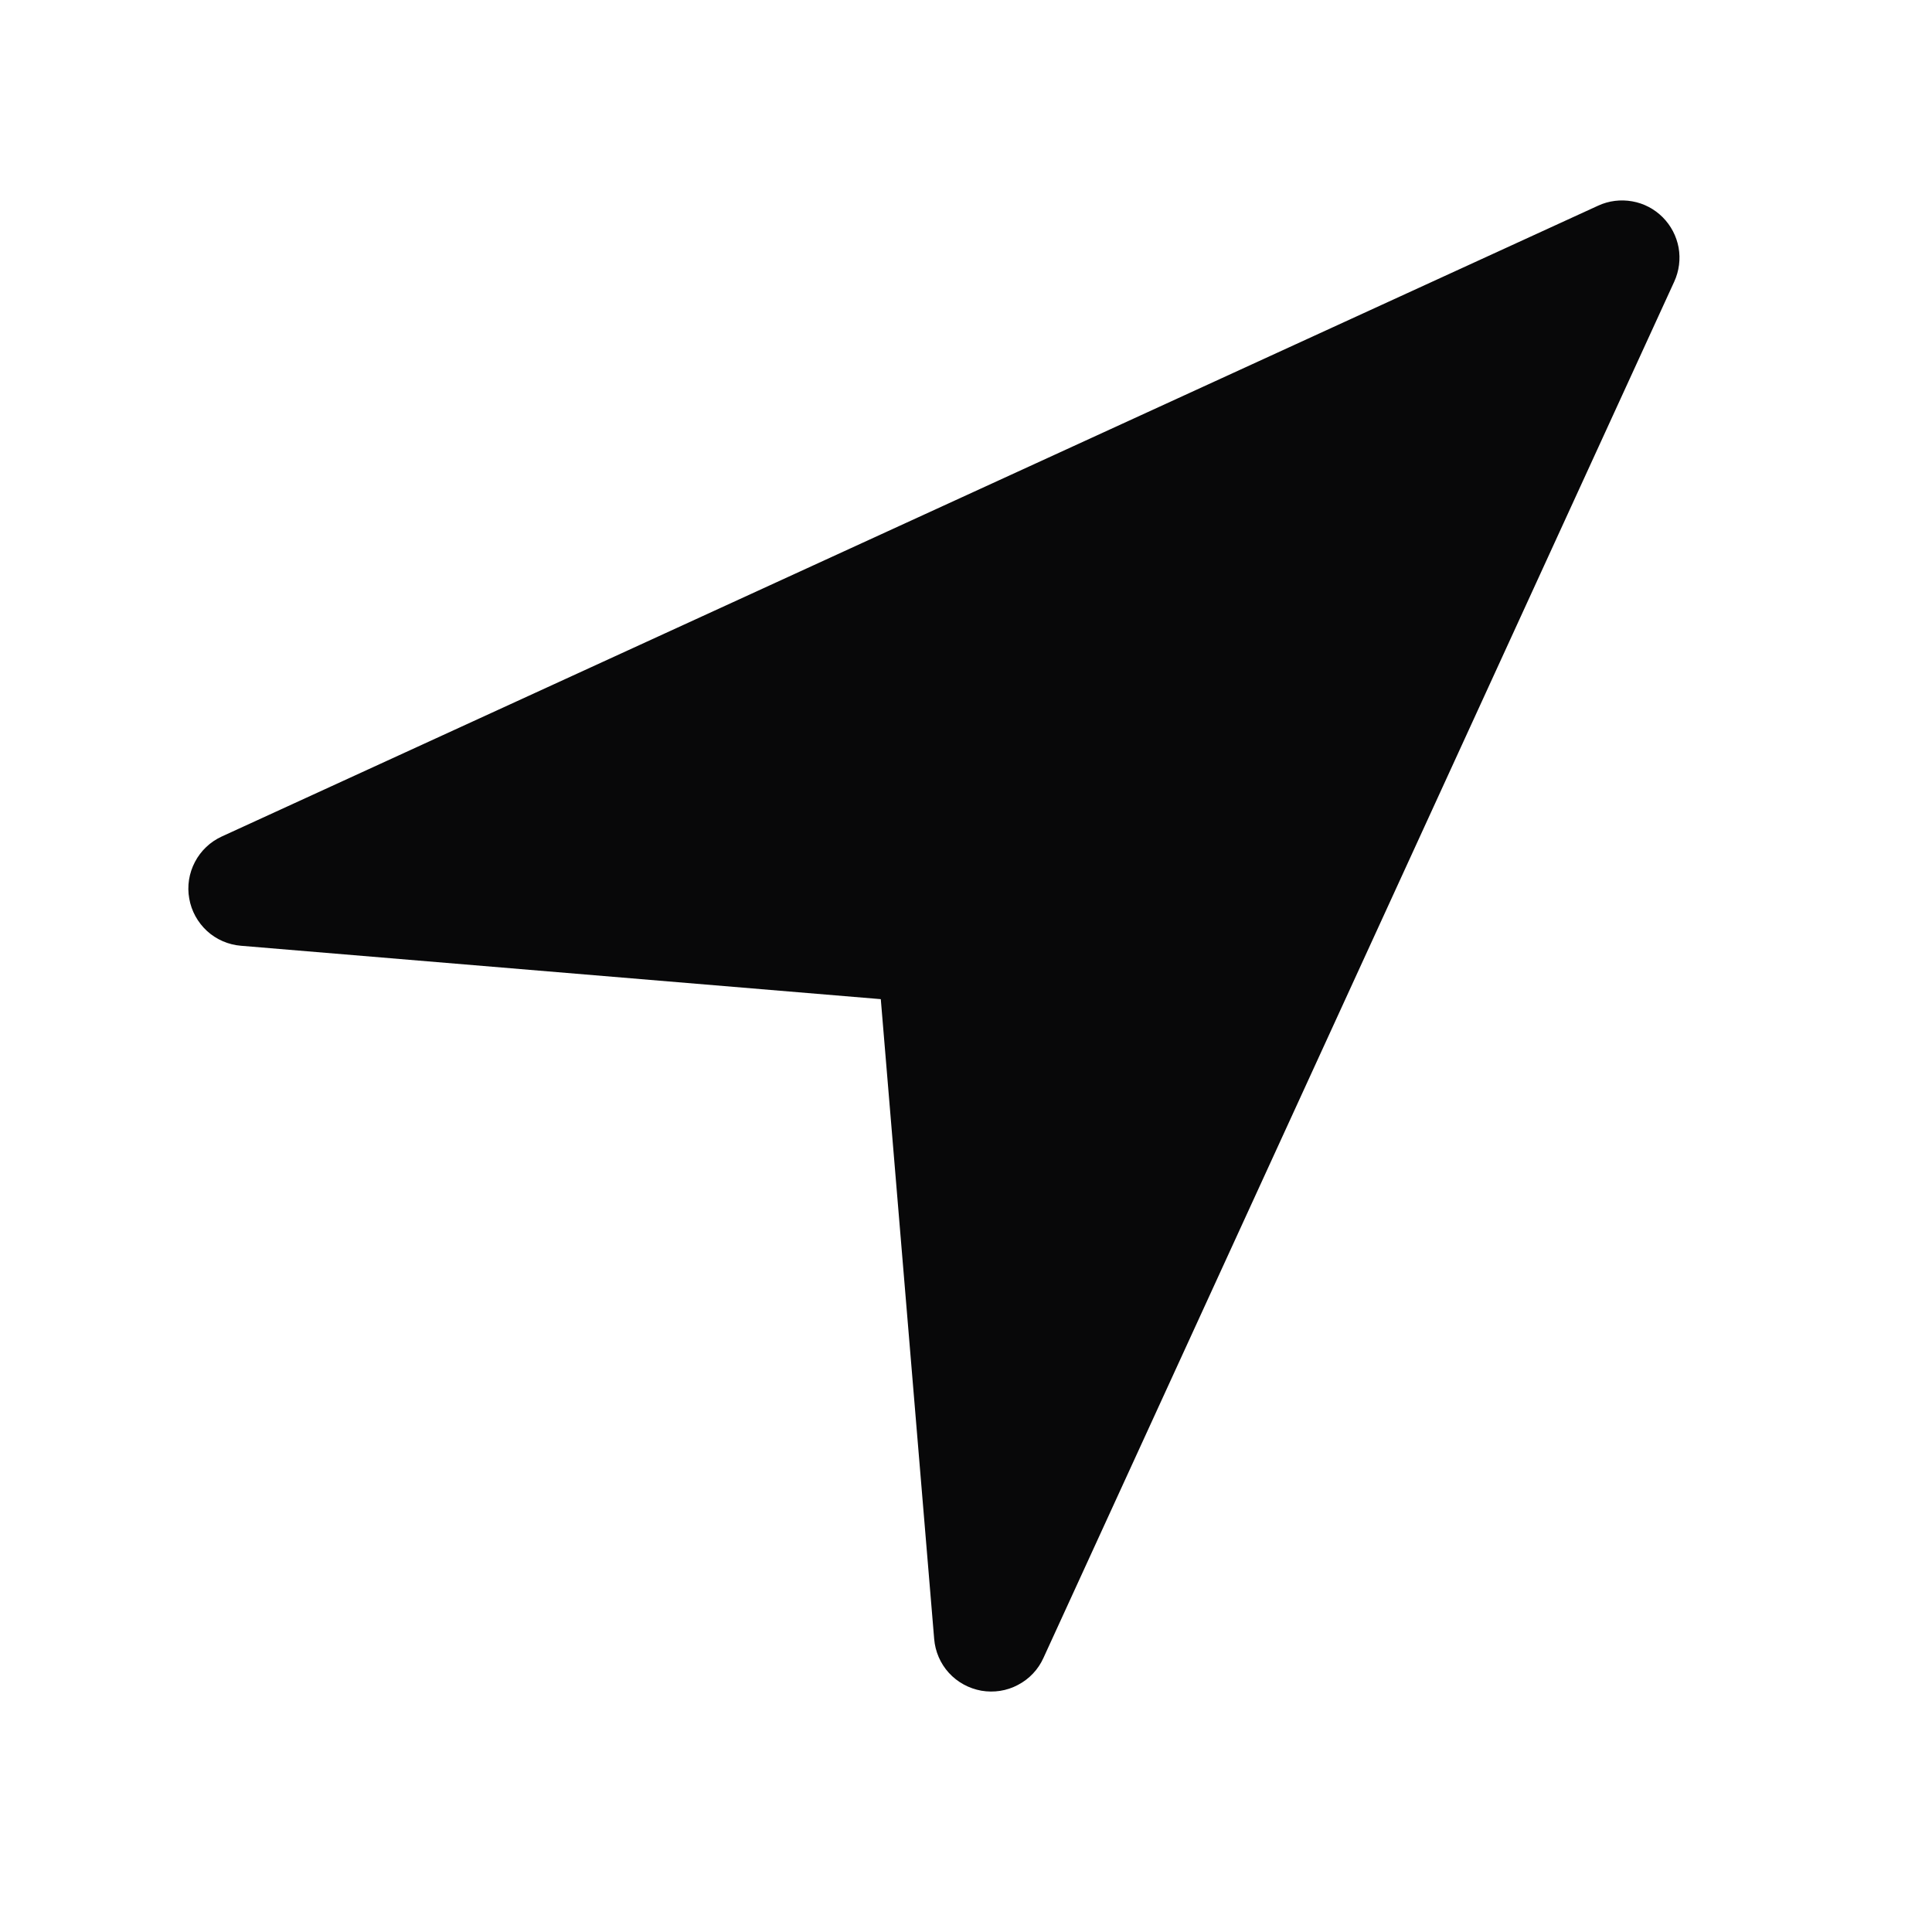 <svg width="19" height="19" viewBox="0 0 19 19" fill="none" xmlns="http://www.w3.org/2000/svg">
<path d="M16.465 2.77L10.261 16.306C10.21 16.419 10.122 16.512 10.011 16.57C9.901 16.629 9.774 16.648 9.651 16.627C9.529 16.605 9.416 16.544 9.332 16.452C9.248 16.36 9.197 16.242 9.187 16.118L8.662 9.826L2.37 9.301C2.246 9.291 2.128 9.24 2.036 9.156C1.944 9.071 1.882 8.959 1.861 8.836C1.839 8.714 1.859 8.587 1.917 8.477C1.975 8.366 2.068 8.278 2.182 8.226L15.718 2.022C15.822 1.974 15.939 1.96 16.052 1.98C16.166 2 16.27 2.055 16.351 2.136C16.433 2.218 16.487 2.322 16.508 2.435C16.528 2.549 16.513 2.665 16.465 2.77L16.465 2.77Z" fill="#080809"/>
</svg>
